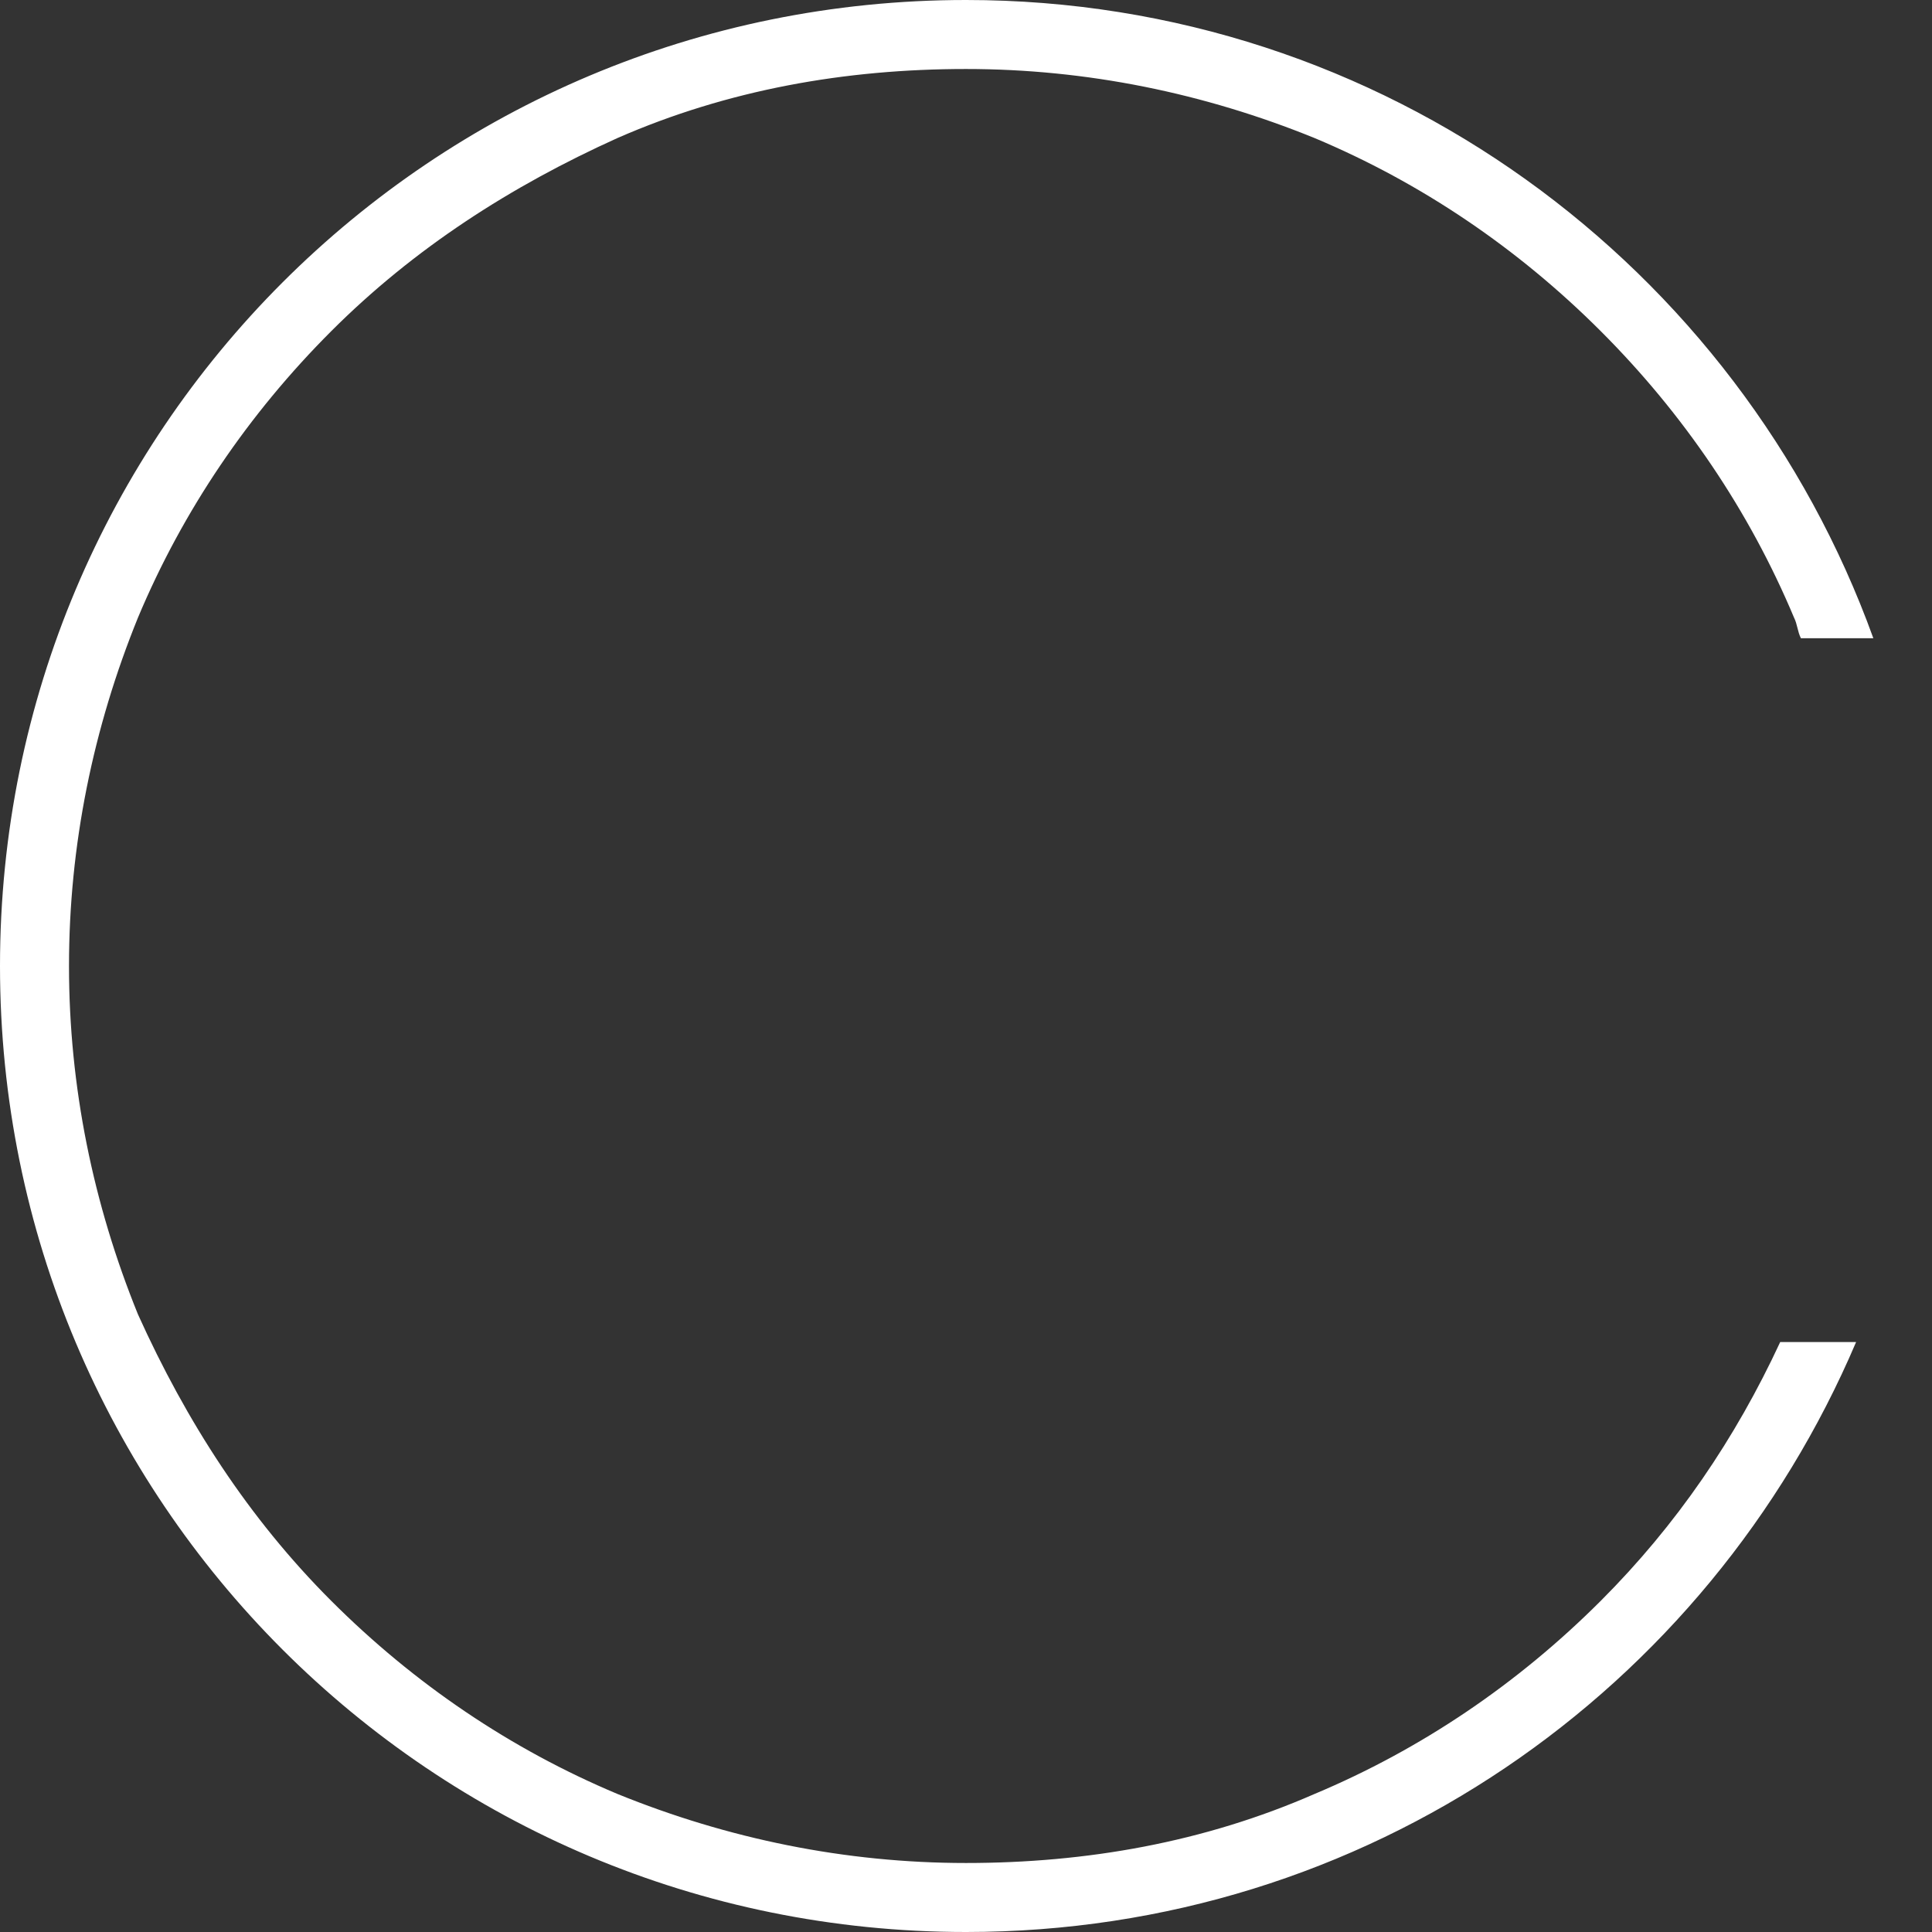 <?xml version="1.0" encoding="utf-8"?>
<!-- Generator: Adobe Illustrator 26.0.3, SVG Export Plug-In . SVG Version: 6.00 Build 0)  -->
<svg version="1.1" id="レイヤー_1" xmlns="http://www.w3.org/2000/svg" xmlns:xlink="http://www.w3.org/1999/xlink" x="0px"
	 y="0px" viewBox="0 0 56 56" style="enable-background:new 0 0 56 56;" xml:space="preserve">
<rect x="0" y="0" width="56" height="56" fill="#333333" stroke="none"/>
<style type="text/css">
	.st0{fill:#FFFFFF;}
</style>
<path class="st0" d="M51.6,38.9c-1.3,2.8-3,5.3-5.2,7.5c-2.4,2.4-5.2,4.3-8.3,5.6c-3.2,1.4-6.6,2-10.1,2s-6.9-0.7-10.1-2
	c-3.1-1.3-5.9-3.2-8.3-5.6S5.4,41.2,4,38.1C2.7,34.9,2,31.5,2,28s0.7-6.9,2-10.1c1.3-3.1,3.2-5.9,5.6-8.3C12,7.2,14.8,5.4,17.9,4
	c3.2-1.4,6.6-2,10.1-2s6.9,0.7,10.1,2c3.1,1.3,5.9,3.2,8.3,5.6c2.4,2.4,4.3,5.2,5.6,8.3c0.1,0.2,0.1,0.4,0.2,0.6h2.1
	C50.4,7.7,40.1,0,28,0C12.5,0,0,12.5,0,28c0,15.5,12.5,28,28,28c11.6,0,21.5-7,25.8-17.1H51.6z"/>
</svg>

